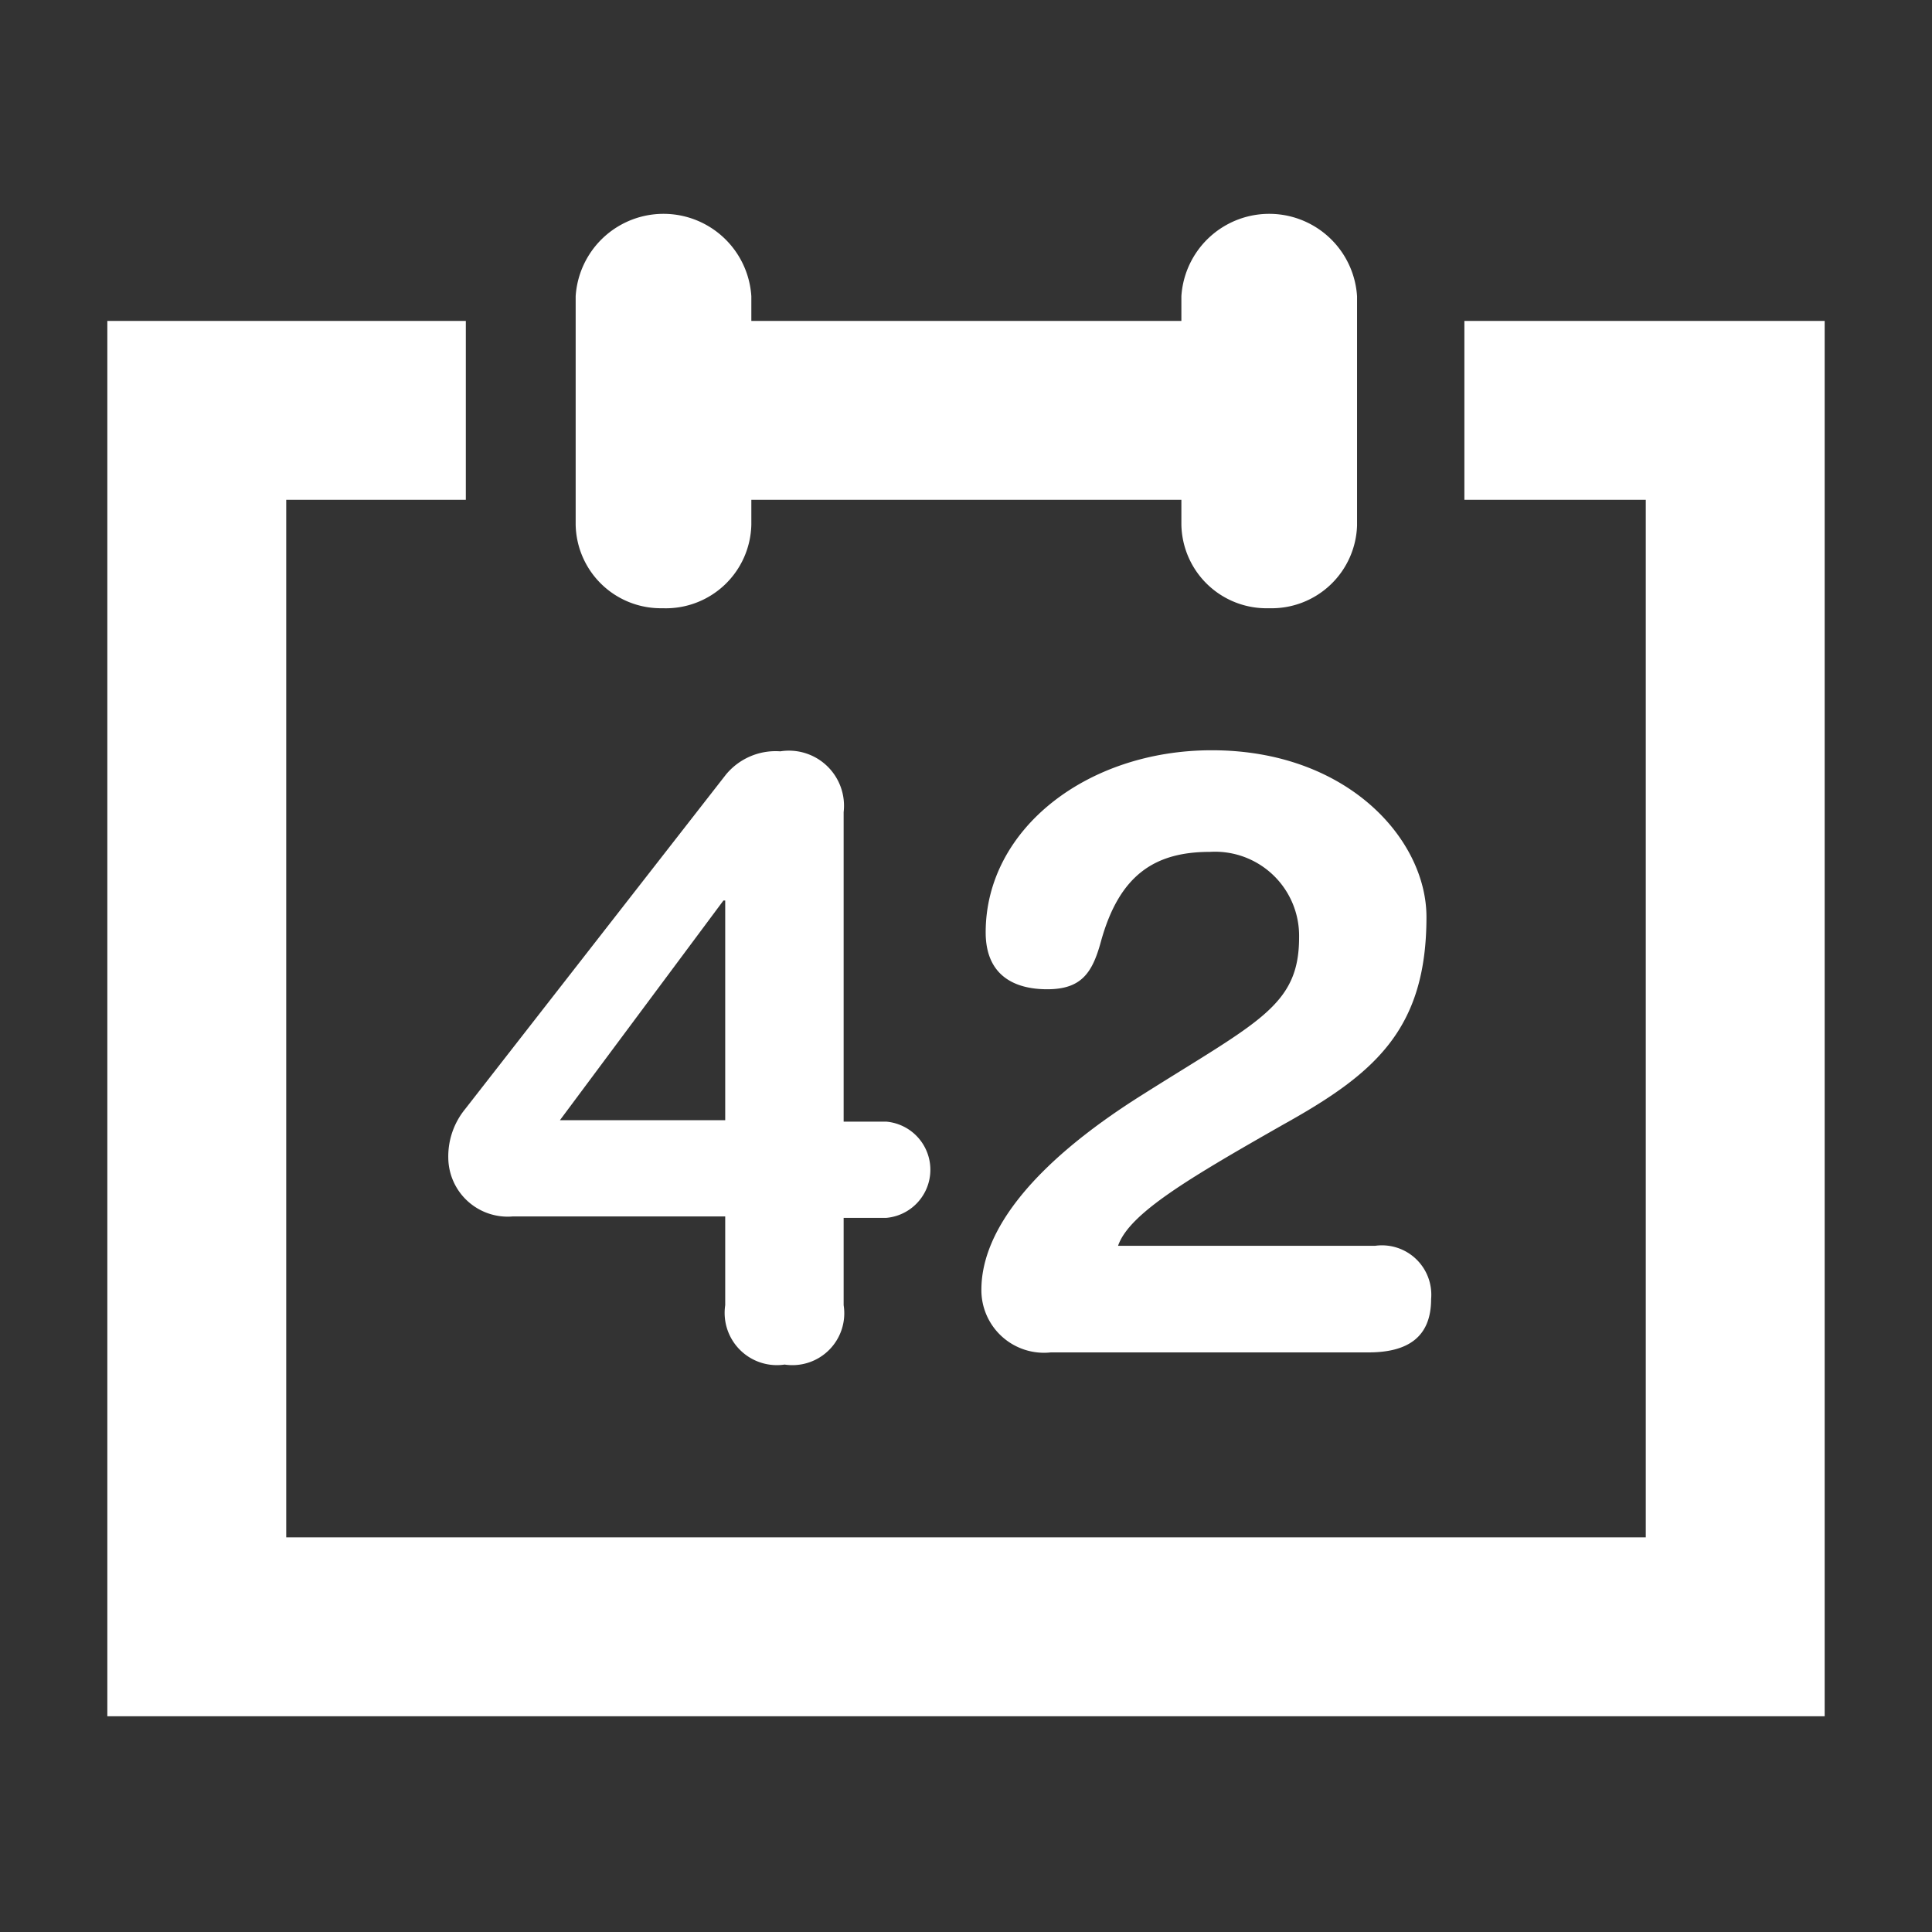<svg xmlns="http://www.w3.org/2000/svg" viewBox="0 0 54 54"><rect x="0" y="0" width="54" height="54" fill="#333333" stroke="none"/><defs><style>.a{fill:#ffffff;}</style></defs><rect class="a" x="17.93" y="8.97" width="18.09" height="5"/><polygon class="a" points="40.93 8.97 40.93 13.97 46 13.97 46 42.97 8 42.97 8 13.97 13.02 13.97 13.02 8.97 3 8.97 3 47.97 51 47.97 51 8.97 40.93 8.97"/><path class="a" d="M35.47,17a2.39,2.39,0,0,0,2.46-2.31V8.28a2.46,2.46,0,0,0-4.91,0v6.38A2.38,2.38,0,0,0,35.47,17Z"/><path class="a" d="M18.52,17A2.39,2.39,0,0,0,21,14.66V8.28a2.46,2.46,0,0,0-4.91,0v6.38A2.38,2.38,0,0,0,18.52,17Z"/><path class="a" d="M20.27,34H14.33a1.66,1.66,0,0,1-1.8-1.63A2.09,2.09,0,0,1,13,31l7.29-9.35A1.8,1.8,0,0,1,21.81,21a1.54,1.54,0,0,1,1.77,1.7v8.65h1.19a1.35,1.35,0,0,1,0,2.69H23.58v2.44a1.45,1.45,0,0,1-1.65,1.66,1.46,1.46,0,0,1-1.66-1.66Zm0-8.83h-.05l-4.57,6.14h4.62Z"/><path class="a" d="M38.44,34.82A1.38,1.38,0,0,1,40,36.31c0,1.07-.66,1.49-1.75,1.49H29.37a1.75,1.75,0,0,1-1.94-1.75c0-1.68,1.49-3.55,4.45-5.42,3.29-2.08,4.43-2.51,4.43-4.43a2.35,2.35,0,0,0-2.49-2.39c-1.52,0-2.53.62-3.05,2.51-.24.88-.55,1.33-1.5,1.33s-1.72-.41-1.72-1.59c0-2.89,2.84-5.09,6.32-5.09,3.79,0,6,2.49,6,4.66,0,3.15-1.45,4.38-4,5.8-2.67,1.52-4.31,2.49-4.62,3.39Z"/></svg>